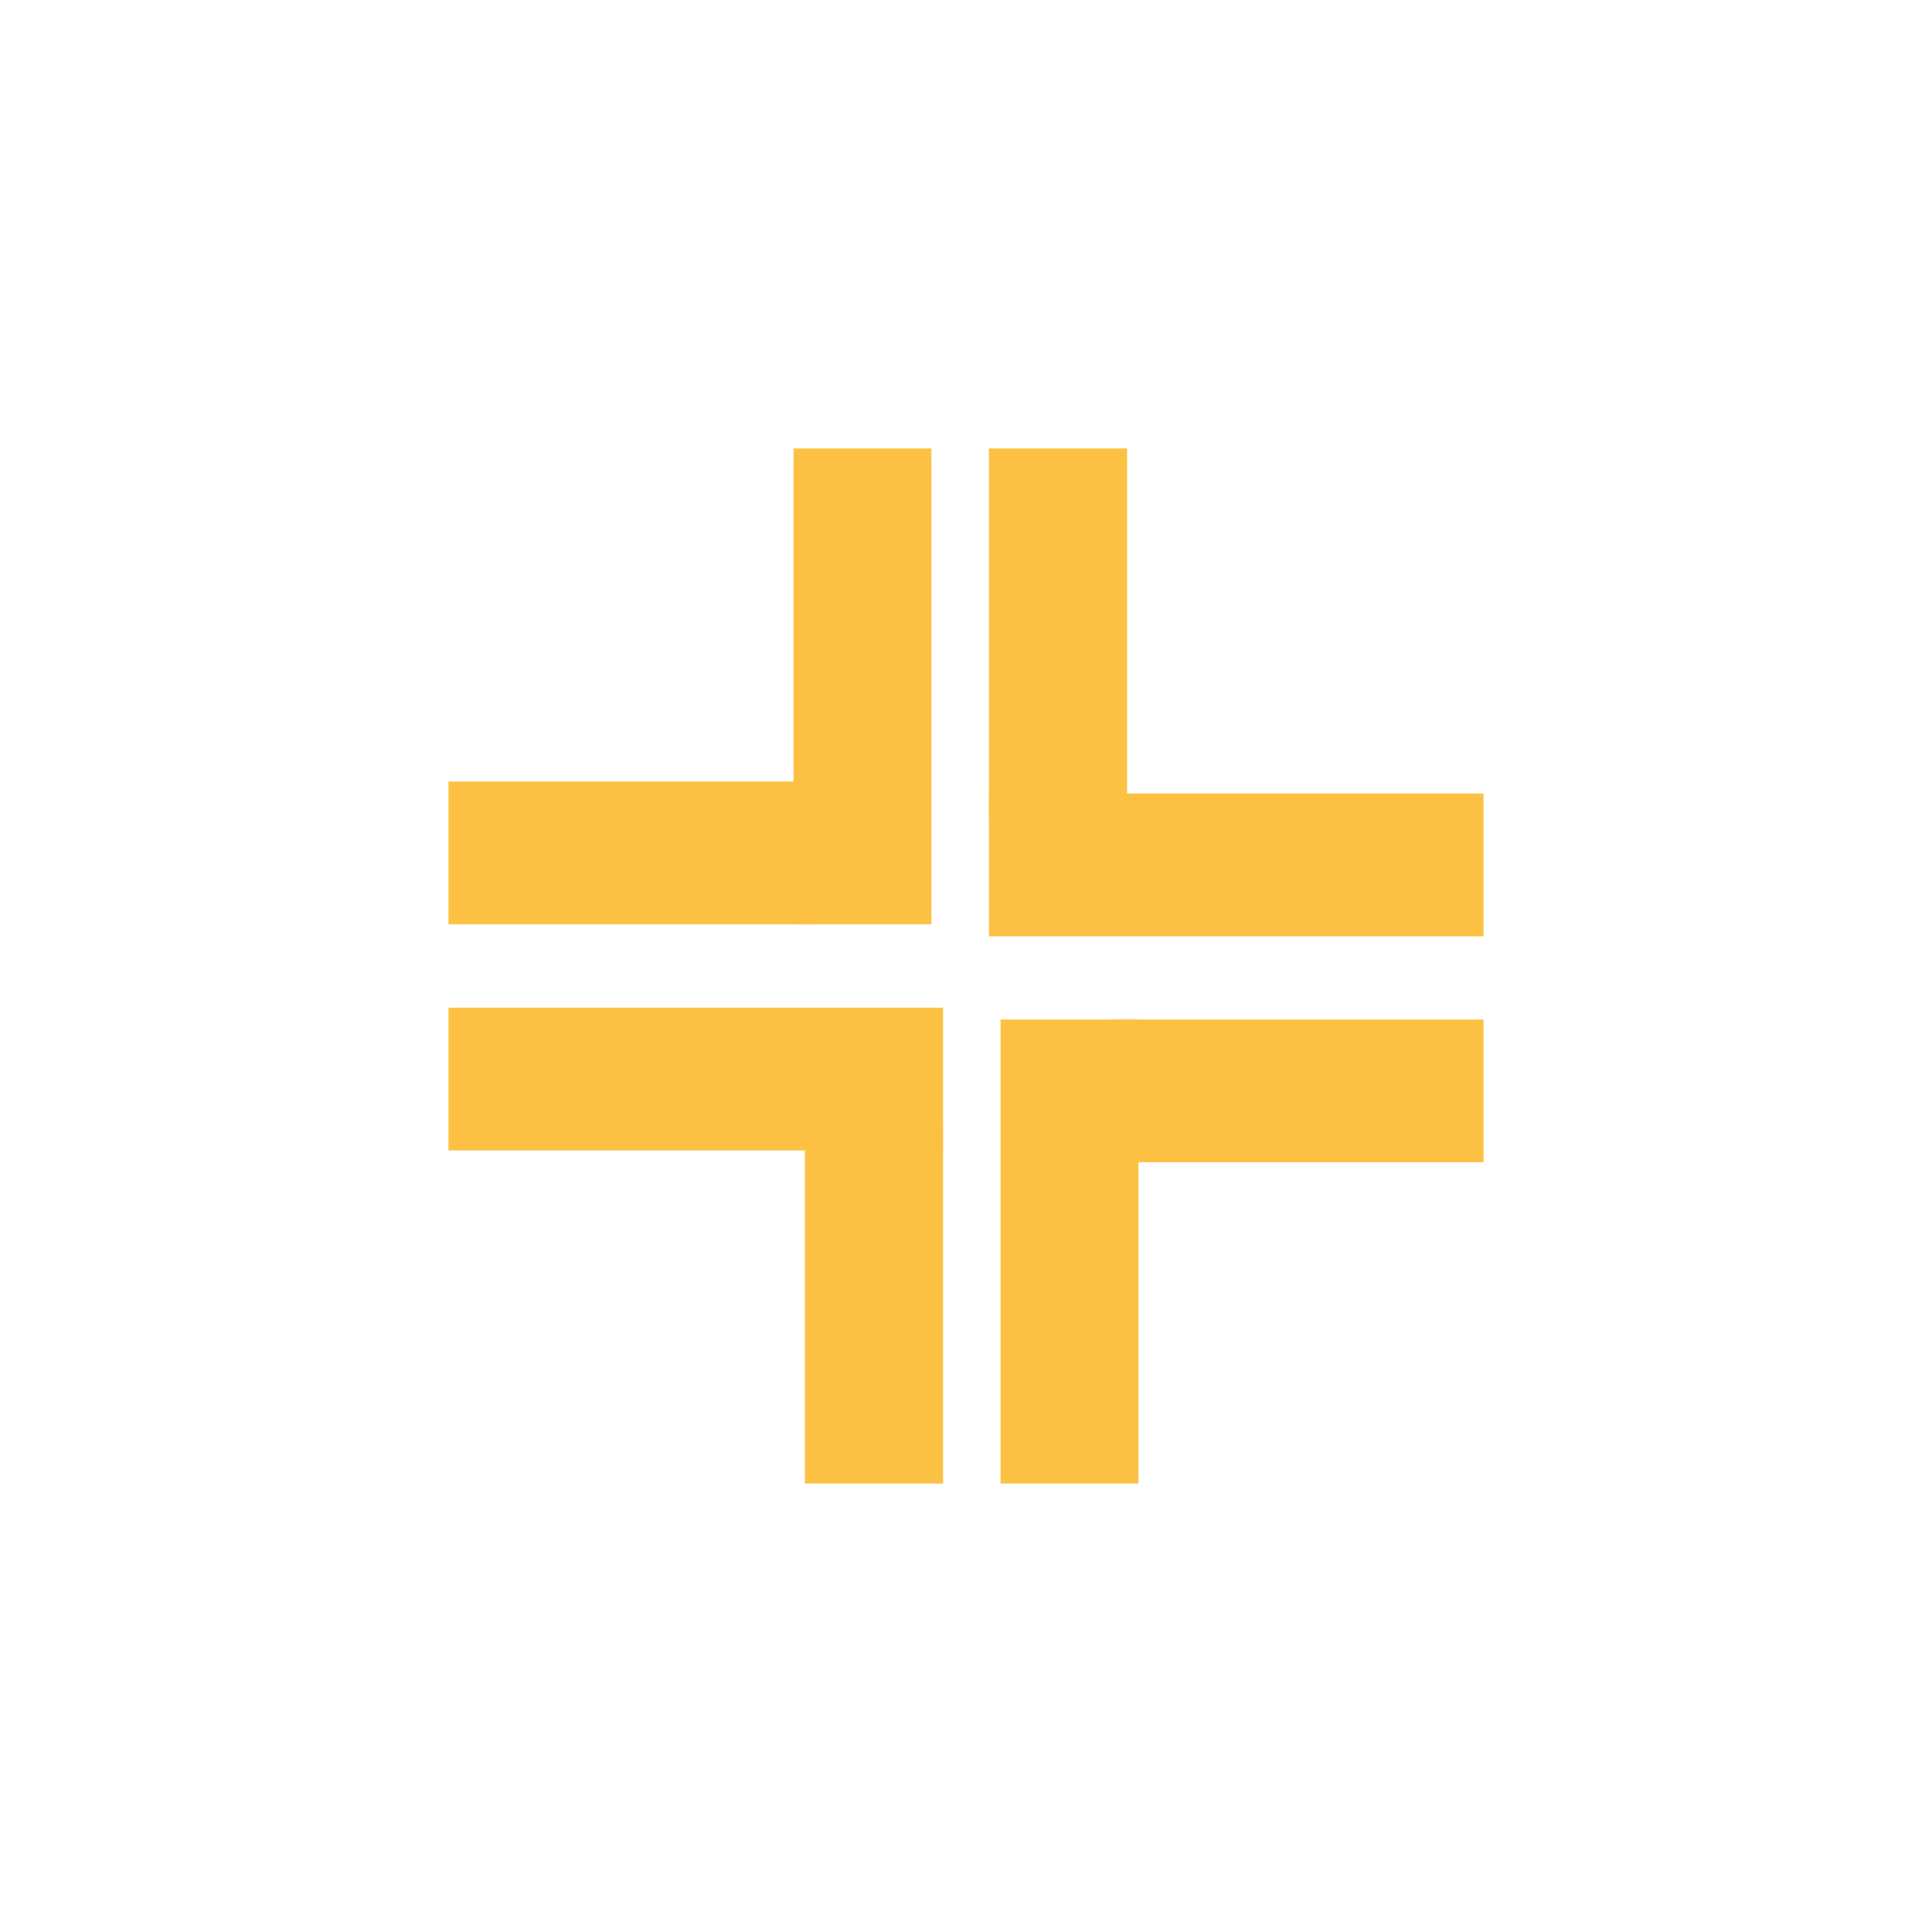 <svg xmlns="http://www.w3.org/2000/svg" xmlns:xlink="http://www.w3.org/1999/xlink" fill="none" version="1.1" width="56" height="56" viewBox="0 0 56 56"><defs><clipPath id="master_svg0_407_15857"><rect x="0" y="0" width="56" height="56" rx="0"/></clipPath></defs><g clip-path="url(#master_svg0_407_15857)"><g><g><g><rect x="23" y="13" width="4" height="13.793" rx="0" fill="#FCC143" fill-opacity="1"/></g><g transform="matrix(0,-1,1,0,-13.793,39.793)"><rect x="13" y="26.793" width="4.138" height="10.667" rx="0" fill="#FCC143" fill-opacity="1"/></g></g><g transform="matrix(0,-1,1,0,-30,56)"><g><rect x="22.655" y="43" width="4.138" height="14.333" rx="0" fill="#FCC143" fill-opacity="1"/></g><g transform="matrix(0,-1,1,0,-44.333,70.333)"><rect x="13" y="57.333" width="4" height="10.345" rx="0" fill="#FCC143" fill-opacity="1"/></g></g><g transform="matrix(-1,0,0,-1,86,86)"><g><rect x="53" y="43" width="4" height="13.448" rx="0" fill="#FCC143" fill-opacity="1"/></g><g transform="matrix(0,-1,1,0,-13.448,99.448)"><rect x="43" y="56.448" width="4.138" height="10.667" rx="0" fill="#FCC143" fill-opacity="1"/></g></g><g transform="matrix(0,1,-1,0,56,-30)"><g><rect x="53" y="13" width="4.138" height="14.333" rx="0" fill="#FCC143" fill-opacity="1"/></g><g transform="matrix(0,-1,1,0,15.667,70.333)"><rect x="43" y="27.333" width="4" height="10.69" rx="0" fill="#FCC143" fill-opacity="1"/></g></g></g></g></svg>